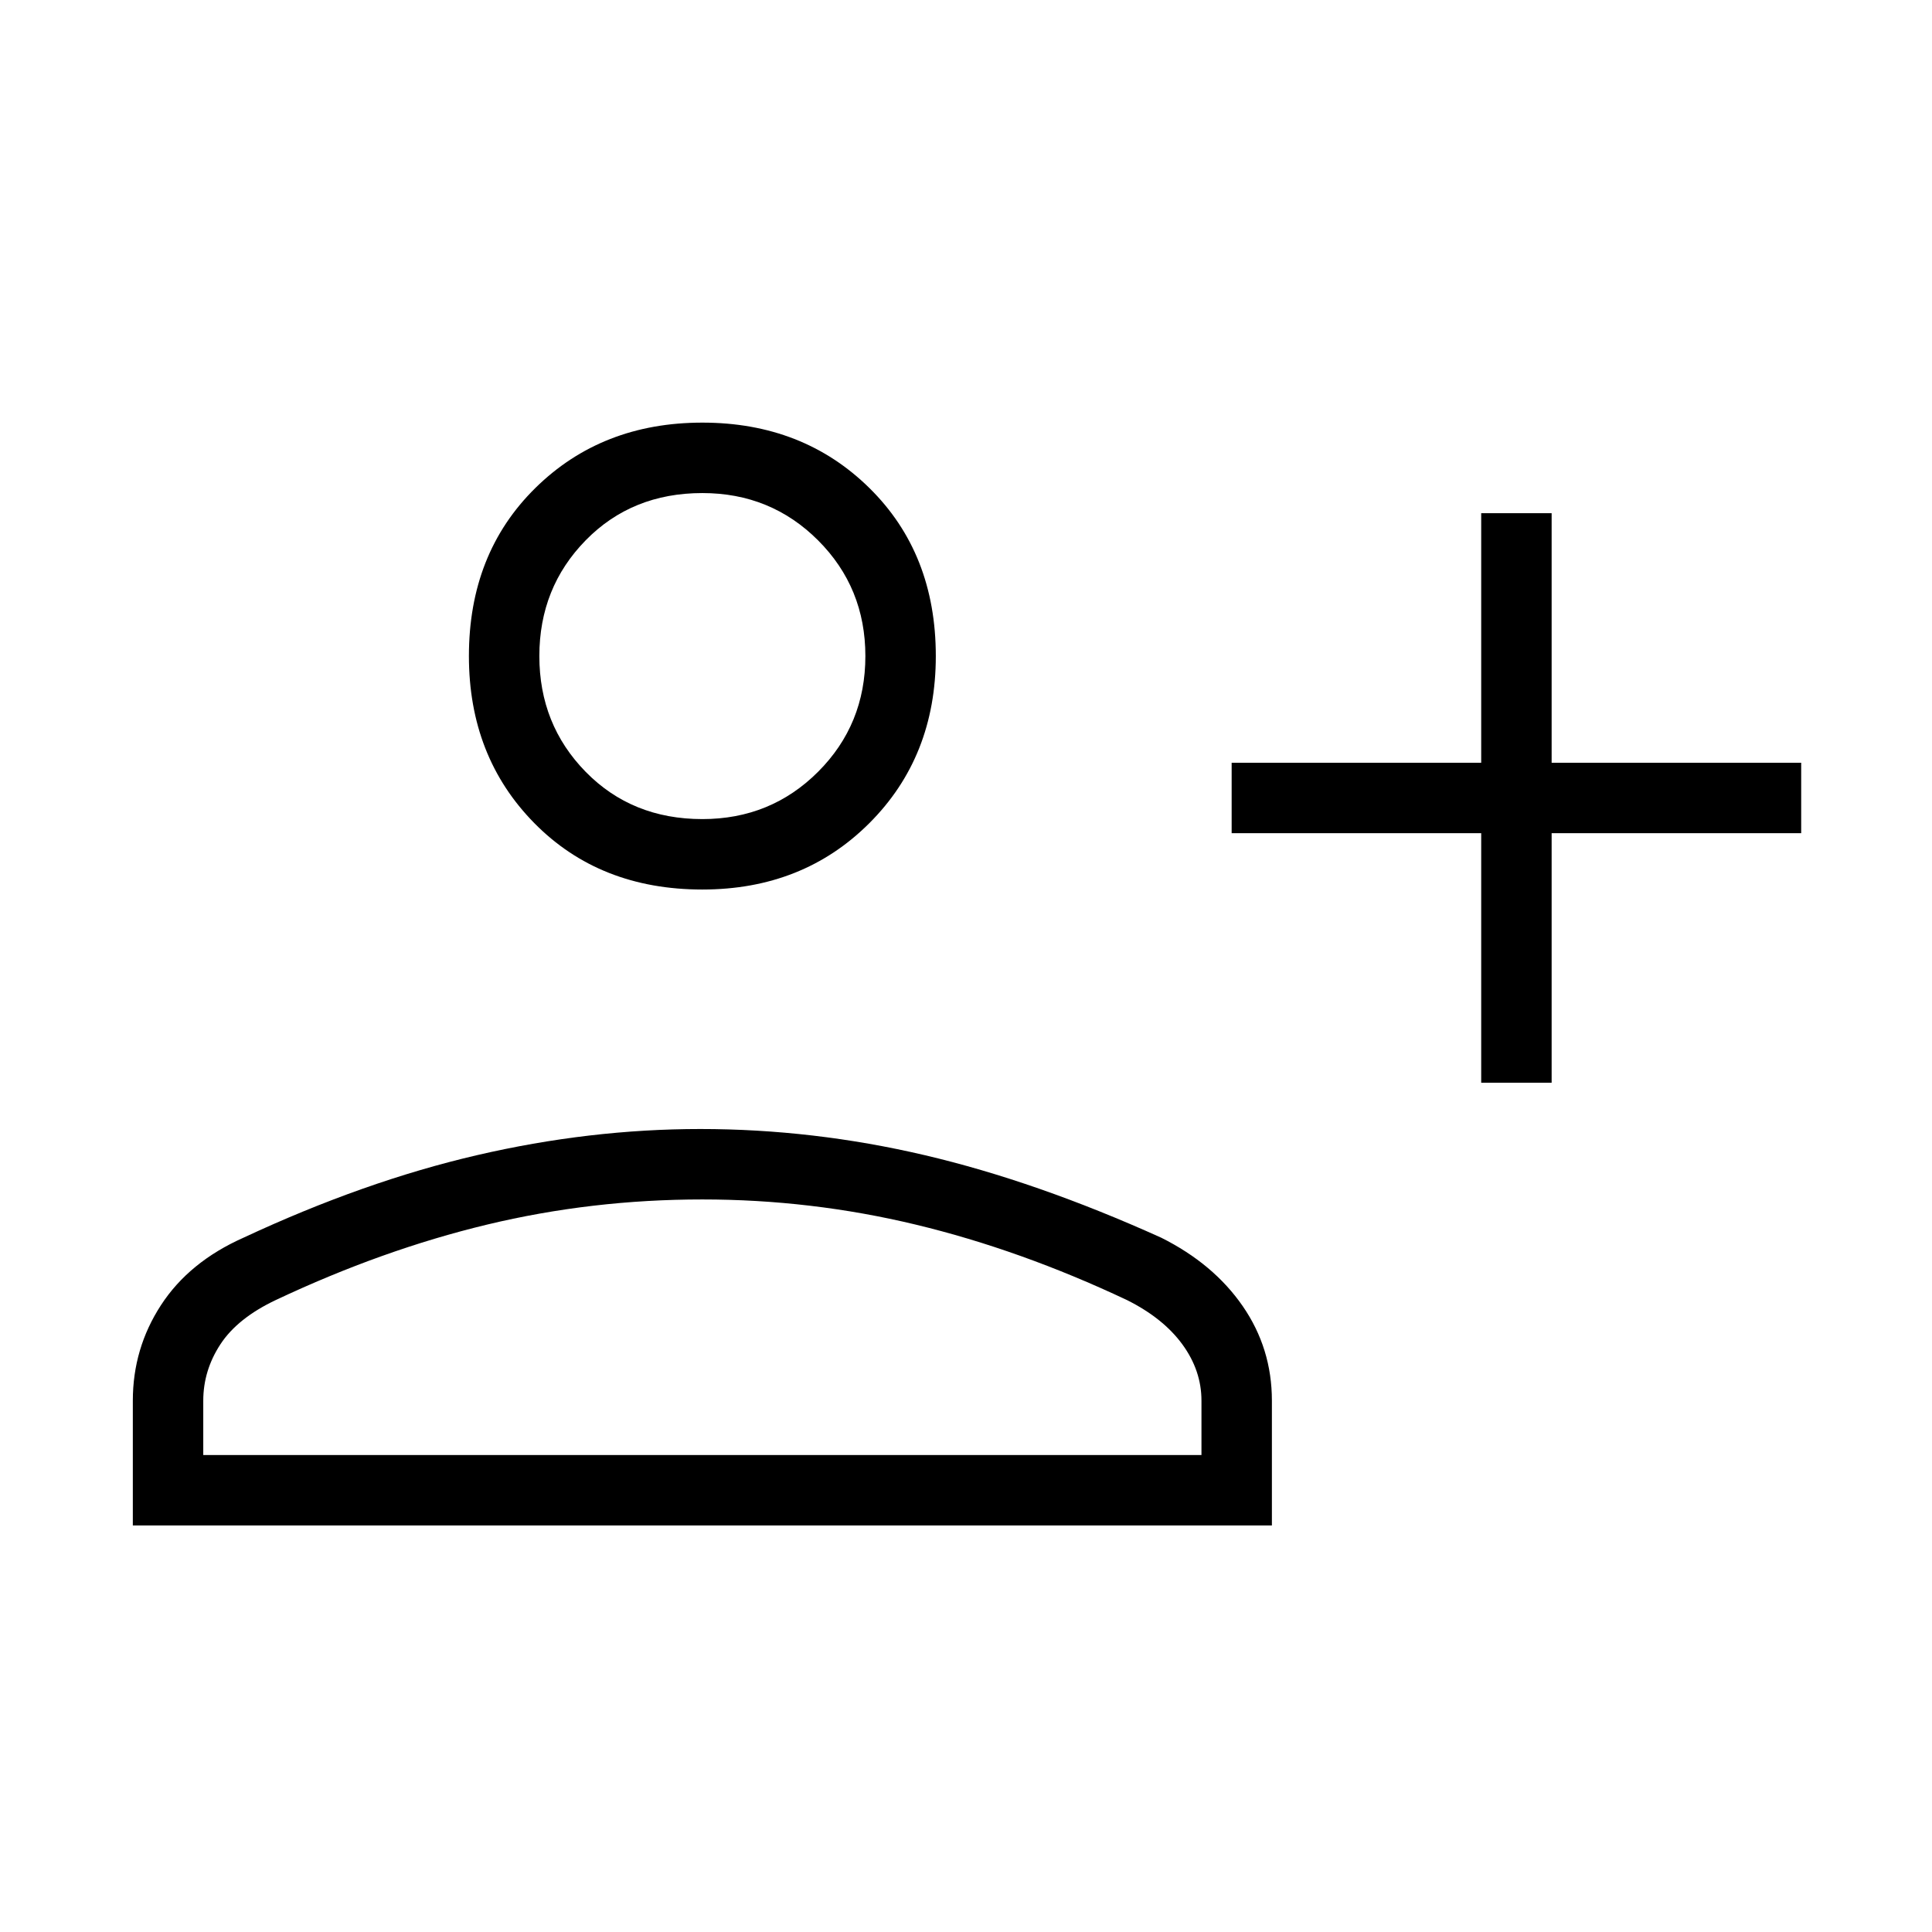 <svg xmlns="http://www.w3.org/2000/svg" height="48" width="48"><path d="M36.8 26.9v-6.2h-6.2v-1.75h6.2v-6.2h1.75v6.2h6.2v1.75h-6.2v6.2Zm-19.35-4.8q-2.55 0-4.175-1.65T11.65 16.3q0-2.55 1.65-4.175t4.15-1.625q2.5 0 4.15 1.625 1.65 1.625 1.65 4.175 0 2.5-1.65 4.15-1.65 1.65-4.15 1.65ZM3.3 37.9v-3.1q0-1.3.7-2.375t2.05-1.675q3-1.4 5.8-2.05 2.8-.65 5.55-.65 2.8 0 5.575.65 2.775.65 5.875 2.05 1.3.65 2.025 1.7.725 1.05.725 2.35v3.1Zm1.75-1.75h24.8V34.8q0-.75-.475-1.4-.475-.65-1.375-1.1-2.65-1.25-5.25-1.875t-5.3-.625q-2.75 0-5.35.625-2.6.625-5.25 1.875-.95.45-1.375 1.1-.425.65-.425 1.4Zm12.4-15.8q1.7 0 2.875-1.175T21.5 16.3q0-1.7-1.175-2.875T17.45 12.25q-1.75 0-2.9 1.175T13.4 16.3q0 1.7 1.15 2.875t2.9 1.175Zm0-4.05Zm0 13.5Z"/></svg>